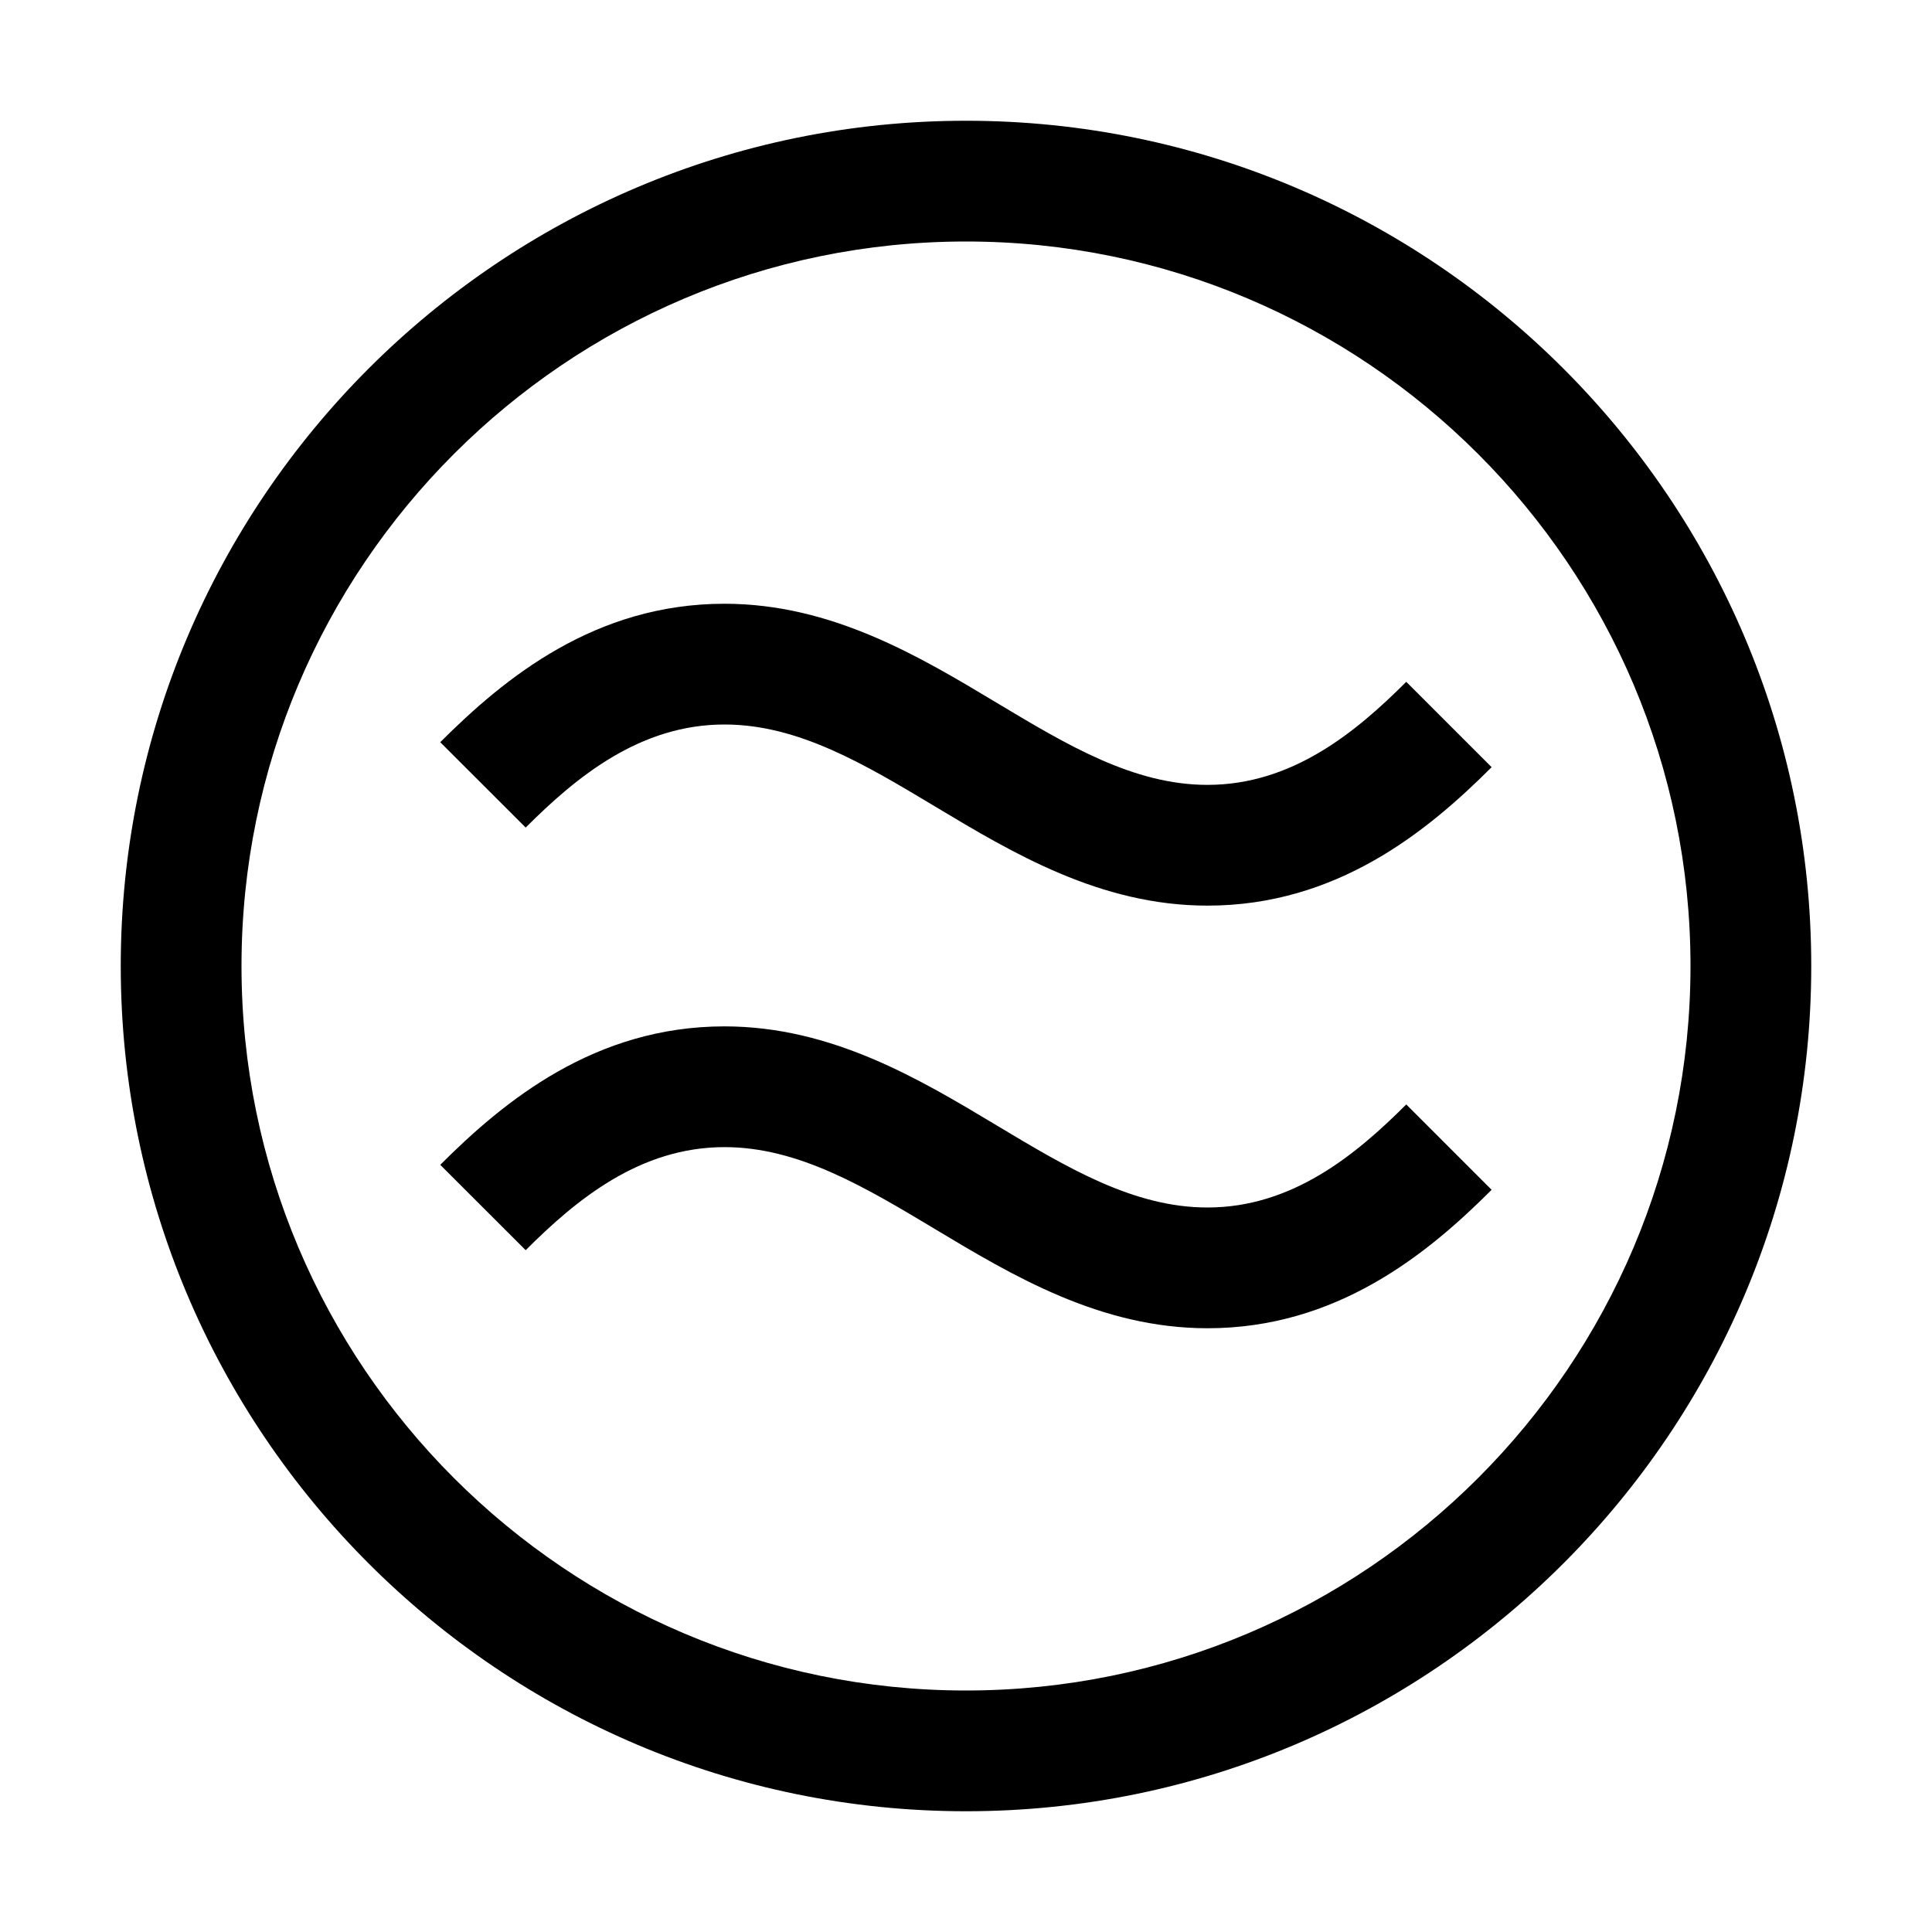 
<svg xmlns="http://www.w3.org/2000/svg" width="32" height="32" viewBox="0 0 32 32">
  <path fill="currentColor" d="m20,15c-1.777,0-3.231-.873-4.514-1.643-1.164-.698-2.263-1.357-3.486-1.357-1.398,0-2.449.863-3.293,1.707l-1.415-1.414c1.067-1.067,2.567-2.293,4.707-2.293,1.777,0,3.231.873,4.514,1.643,1.164.698,2.263,1.357,3.486,1.357,1.397,0,2.449-.863,3.293-1.707l1.414,1.414c-1.067,1.067-2.567,2.293-4.707,2.293Z"/>
  <path fill="currentColor" d="m20,22c-1.777,0-3.231-.873-4.514-1.643-1.164-.698-2.263-1.357-3.486-1.357-1.398,0-2.449.863-3.293,1.707l-1.415-1.414c1.067-1.067,2.567-2.293,4.707-2.293,1.777,0,3.231.873,4.514,1.643,1.164.698,2.263,1.357,3.486,1.357,1.397,0,2.449-.863,3.293-1.707l1.414,1.414c-1.067,1.067-2.567,2.293-4.707,2.293Z"/>
  <path fill="currentColor" d="m16,30c-7.72,0-14-6.28-14-14S8.28,2,16,2s14,6.28,14,14-6.28,14-14,14Zm0-26c-6.617,0-12,5.383-12,12s5.383,12,12,12,12-5.383,12-12-5.383-12-12-12Z"/>

</svg>
